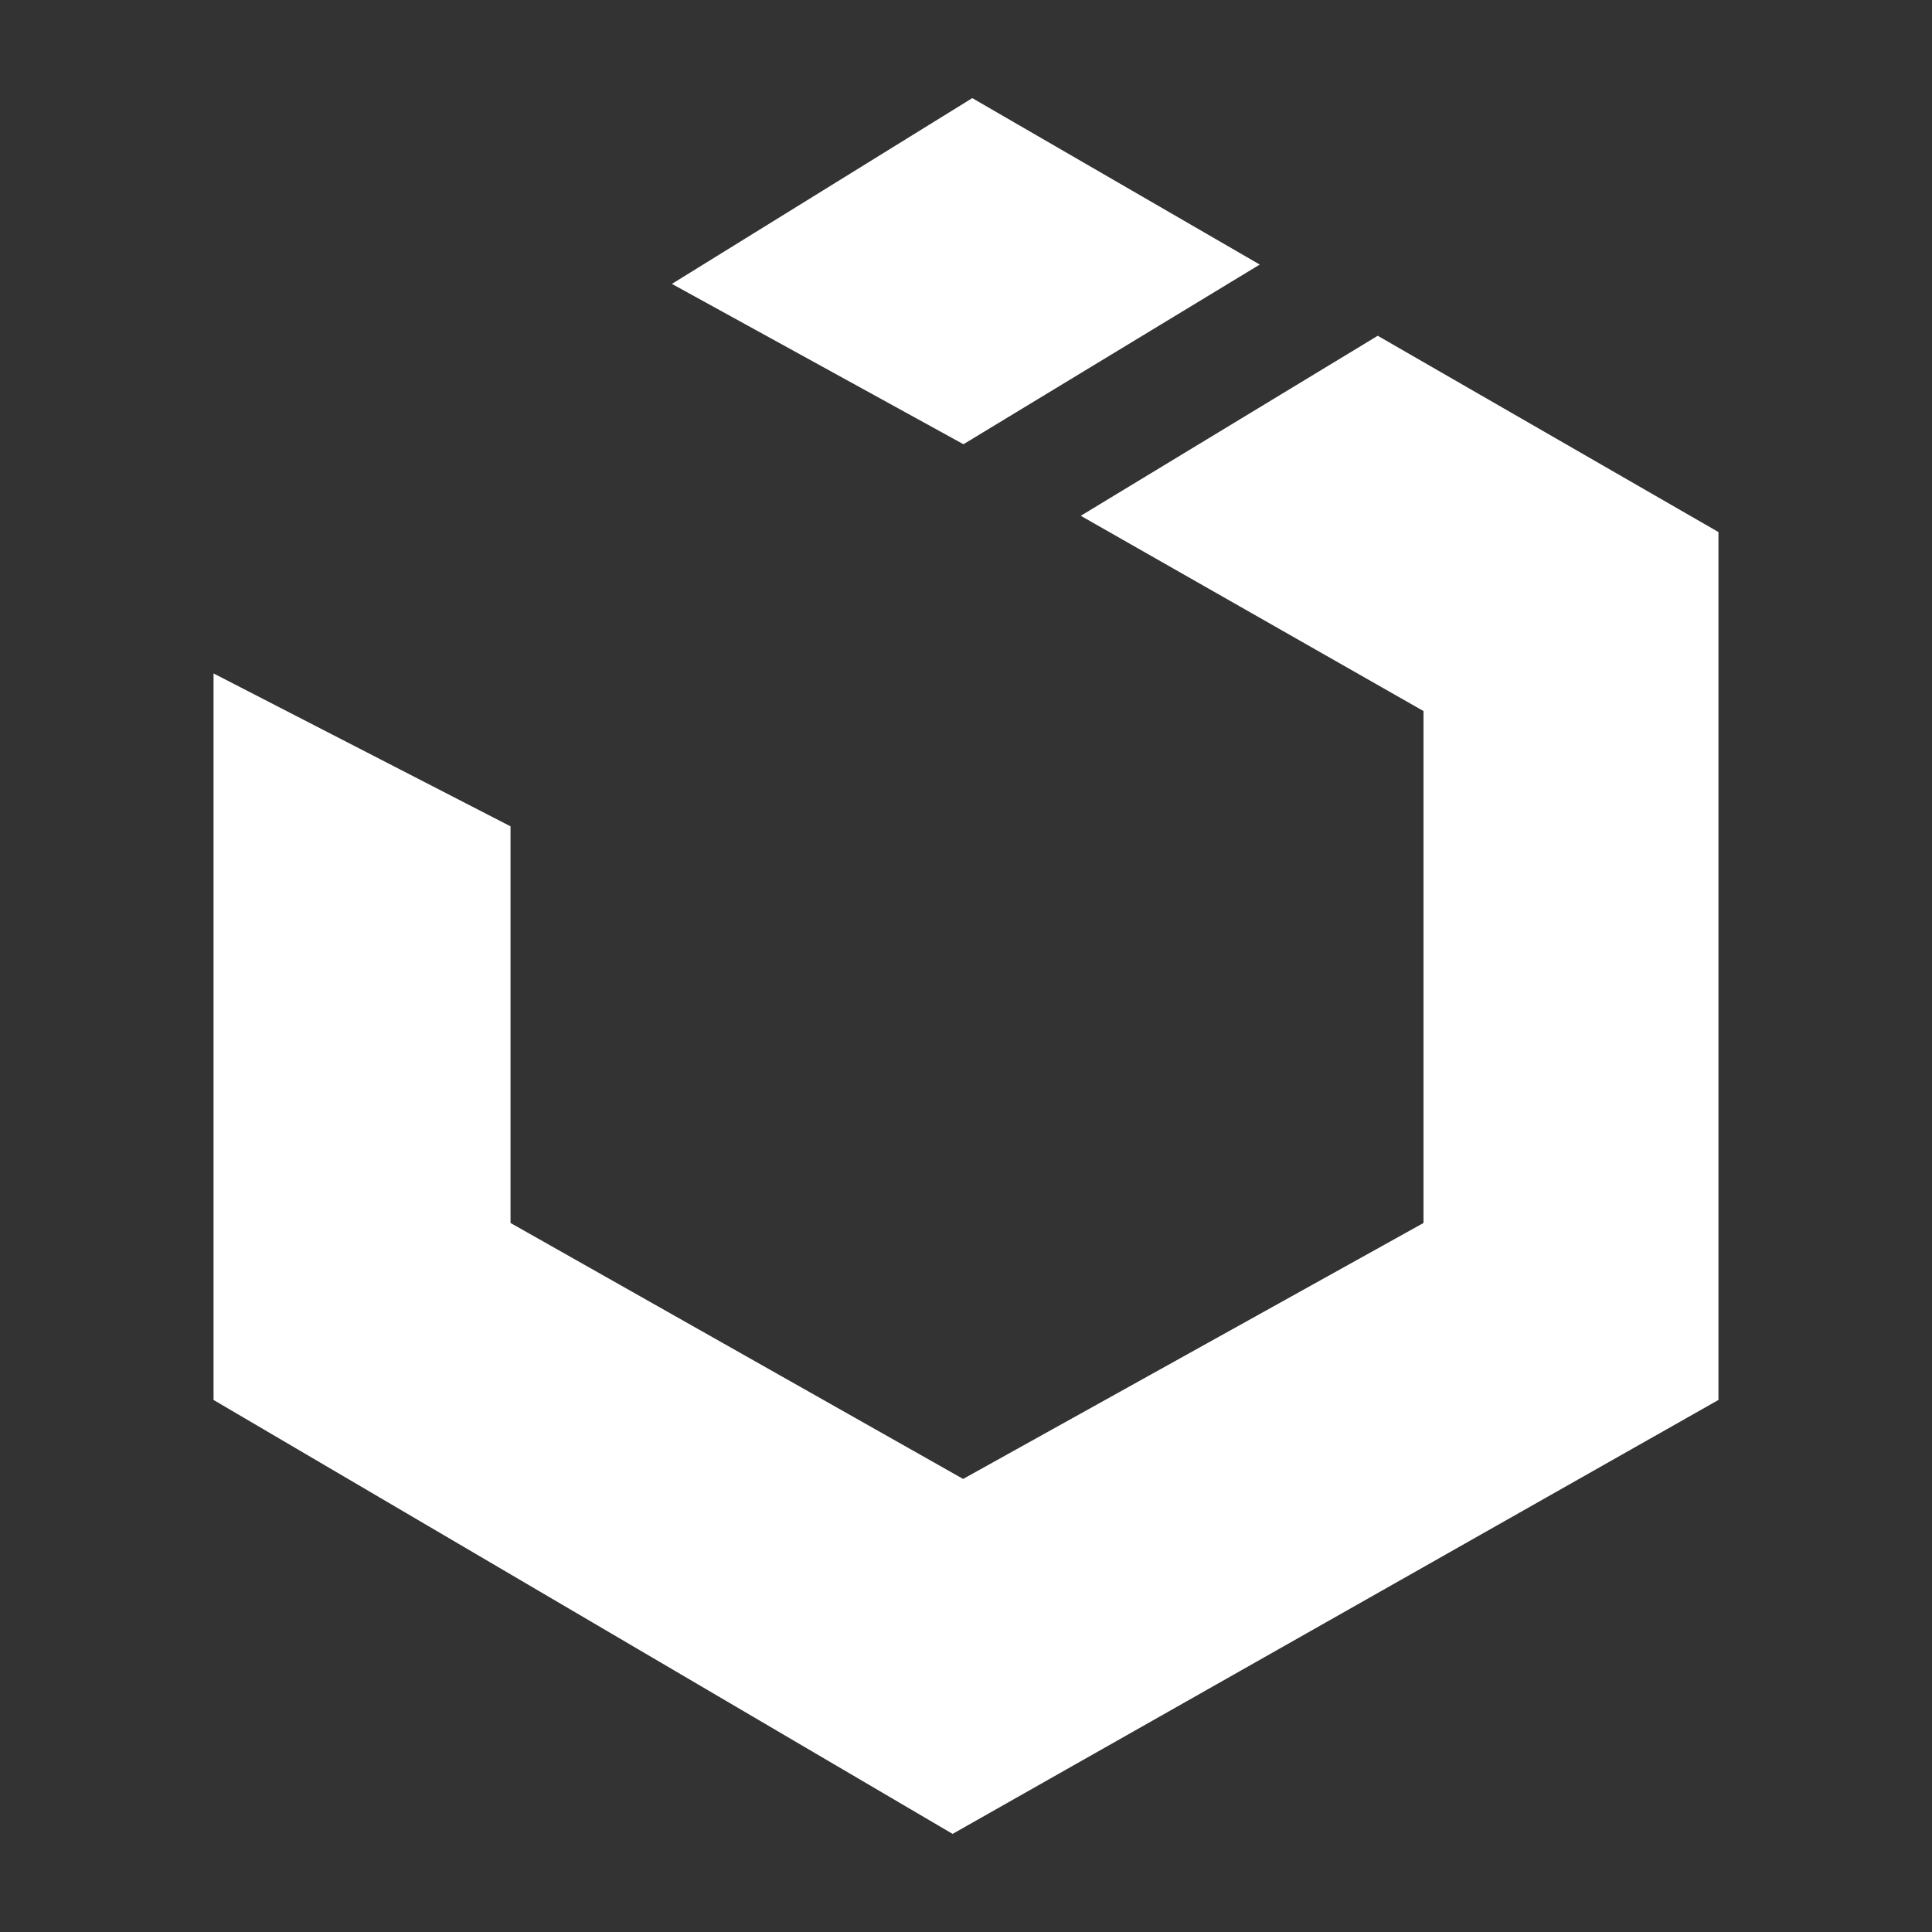 <svg width="512" height="512" xmlns="http://www.w3.org/2000/svg">

 <rect width="100%" height="100%" fill="#333333" stroke="none"/>

 <g>
  <title>background</title>
  <rect fill="none" id="canvas_background" height="402" width="582" y="-1" x="-1"/>
 </g>
 <g>
  <title>Layer 1</title>
  <path id="svg_3" fill="#ffffff" d="m455.408,141.001l0,229.999l-202.957,114.999l-195.859,-114.999l0,-192.533l78.703,40.519l0,105.115l119.94,67.833l122.009,-67.833l0,-135.663l-90.832,-51.749l78.702,-47.707l90.294,52.019zm-121.56,-70.888l-76.186,-44.112l-79.602,49.234l77.266,42.495l78.522,-47.617z"/>
 </g>
</svg>